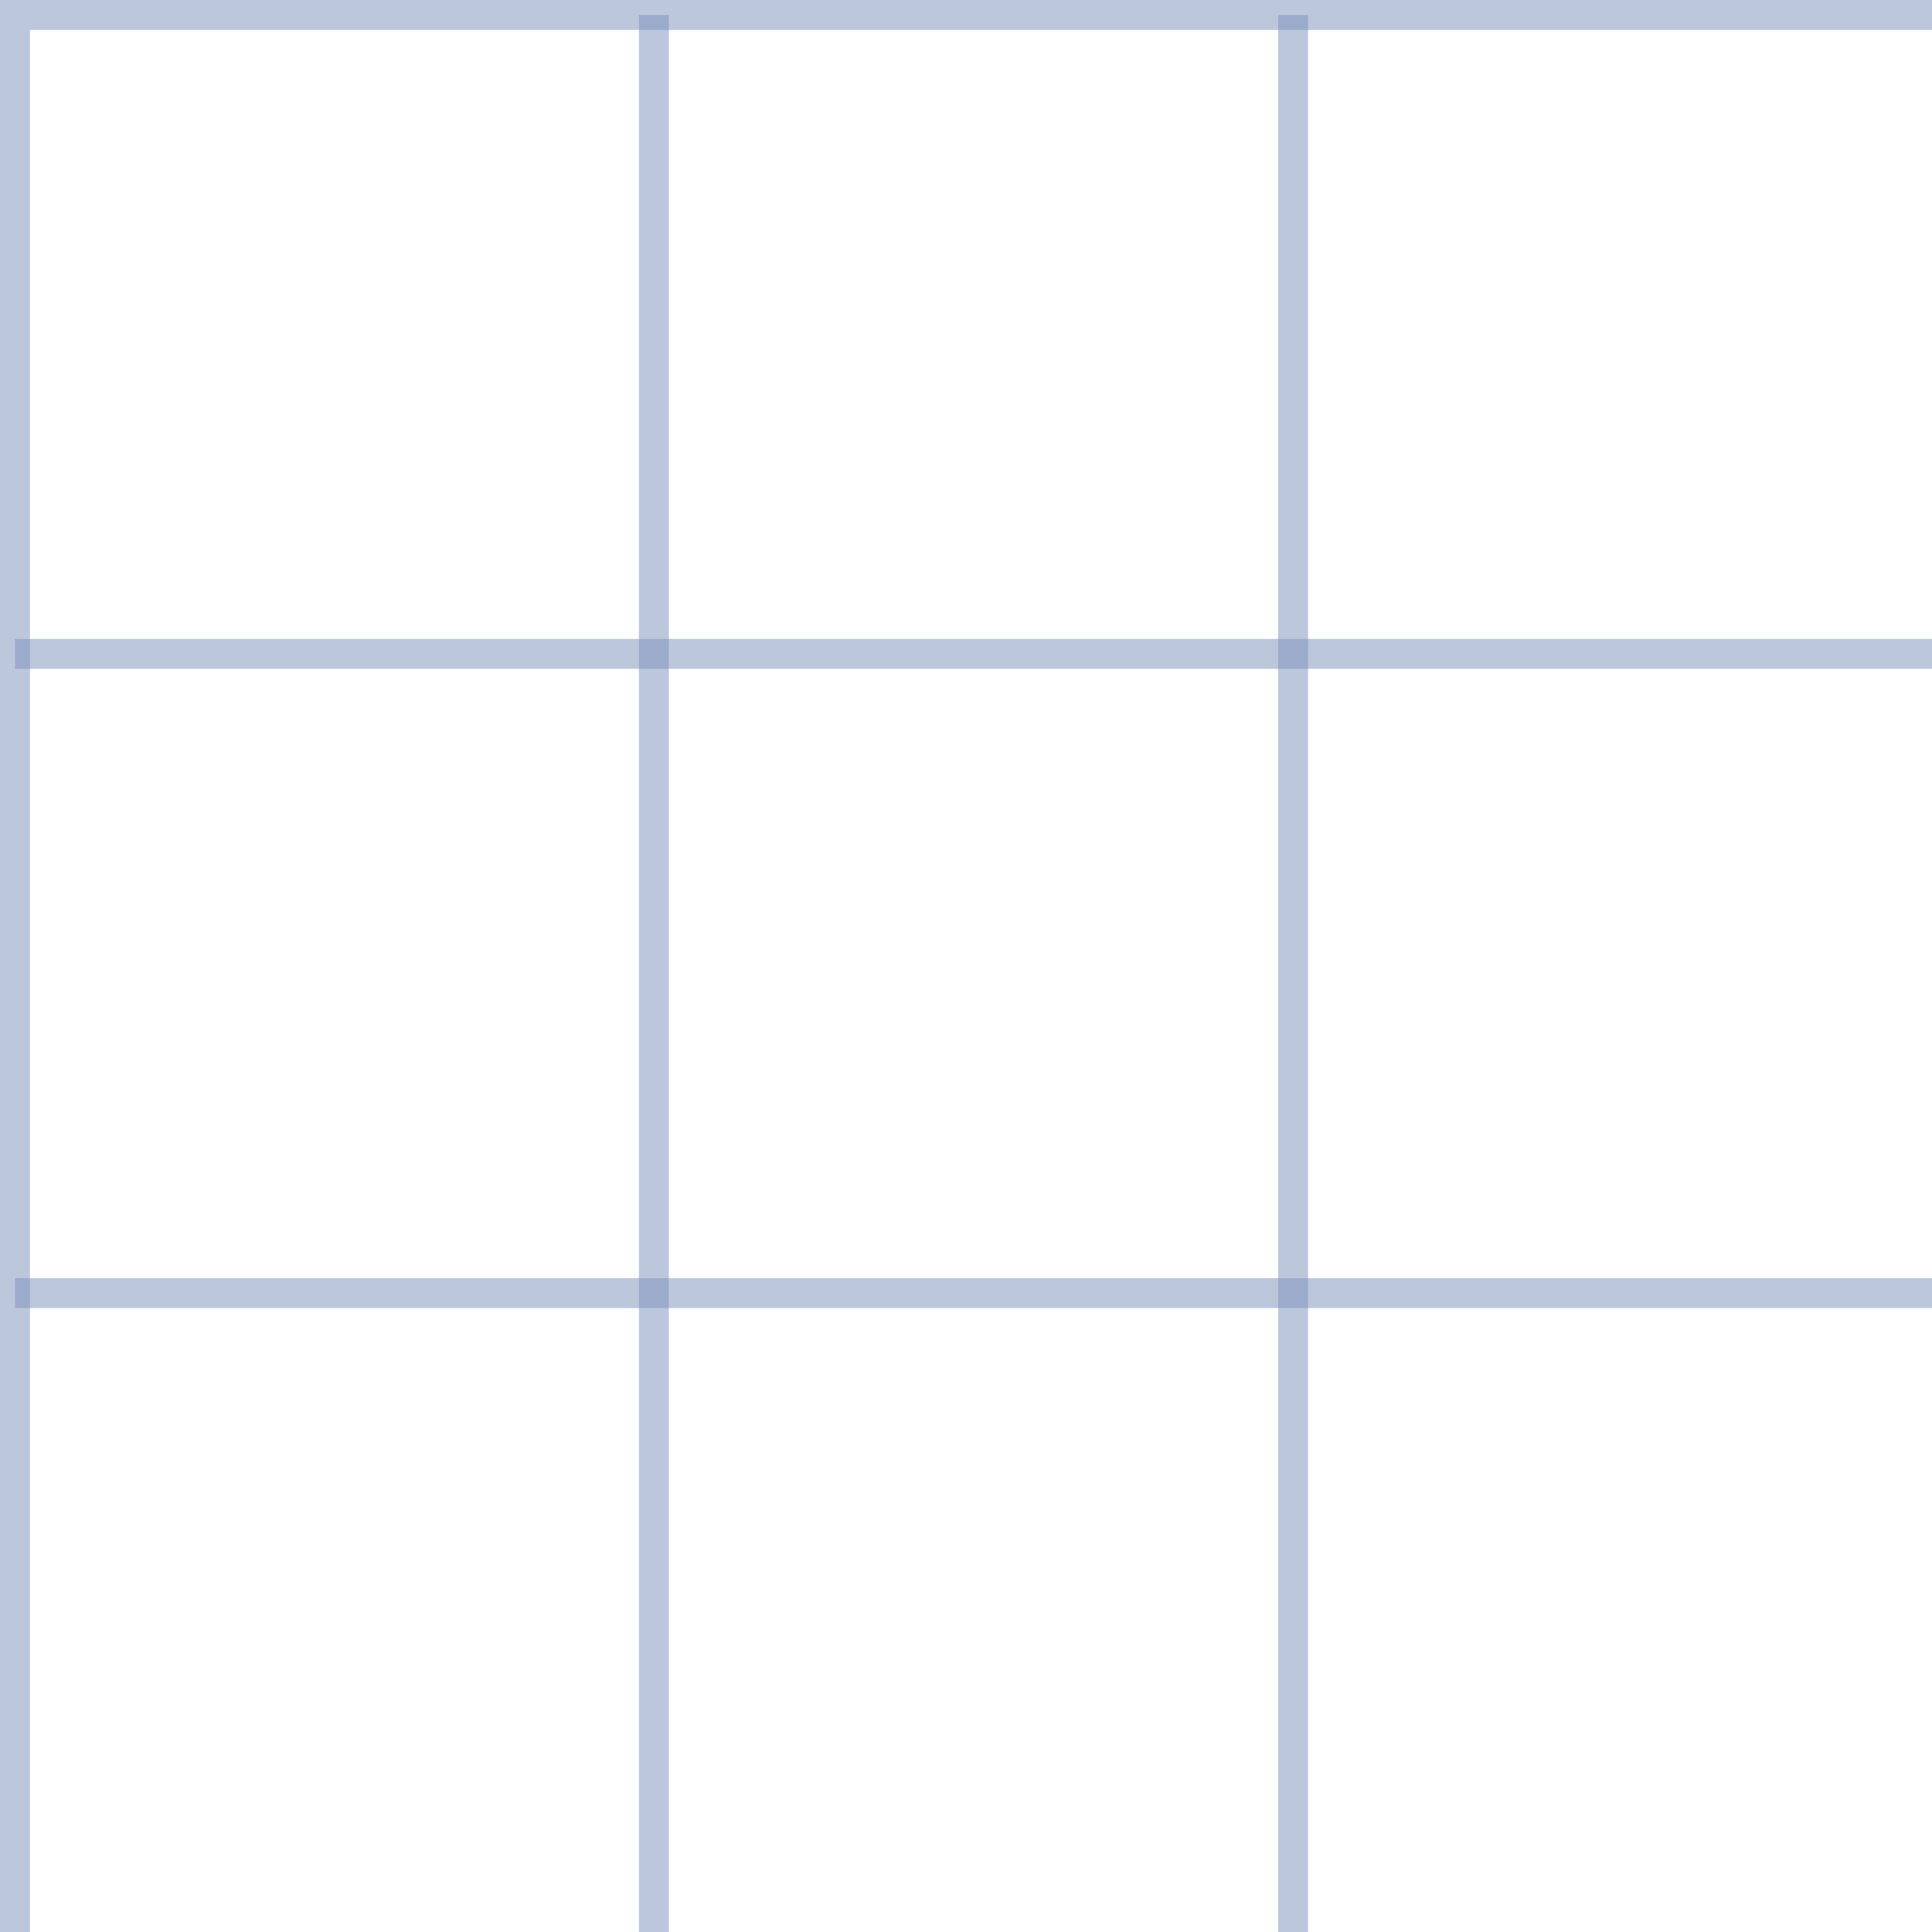<?xml version="1.0" encoding="UTF-8"?><svg id="Layer_2" xmlns="http://www.w3.org/2000/svg" viewBox="0 0 64.5 64.5"><defs><style>.cls-1{fill:none;opacity:.5;stroke:#7d90ba;stroke-miterlimit:10;}</style></defs><line class="cls-1" x1="64.5" y1="21.83" x2=".5" y2="21.83"/><line class="cls-1" x1="64.5" y1="43.17" x2=".5" y2="43.17"/><line class="cls-1" x1="21.83" y1=".5" x2="21.83" y2="64.5"/><line class="cls-1" x1="43.17" y1=".5" x2="43.17" y2="64.5"/><polyline class="cls-1" points="64.5 .5 .5 .5 .5 64.5"/></svg>